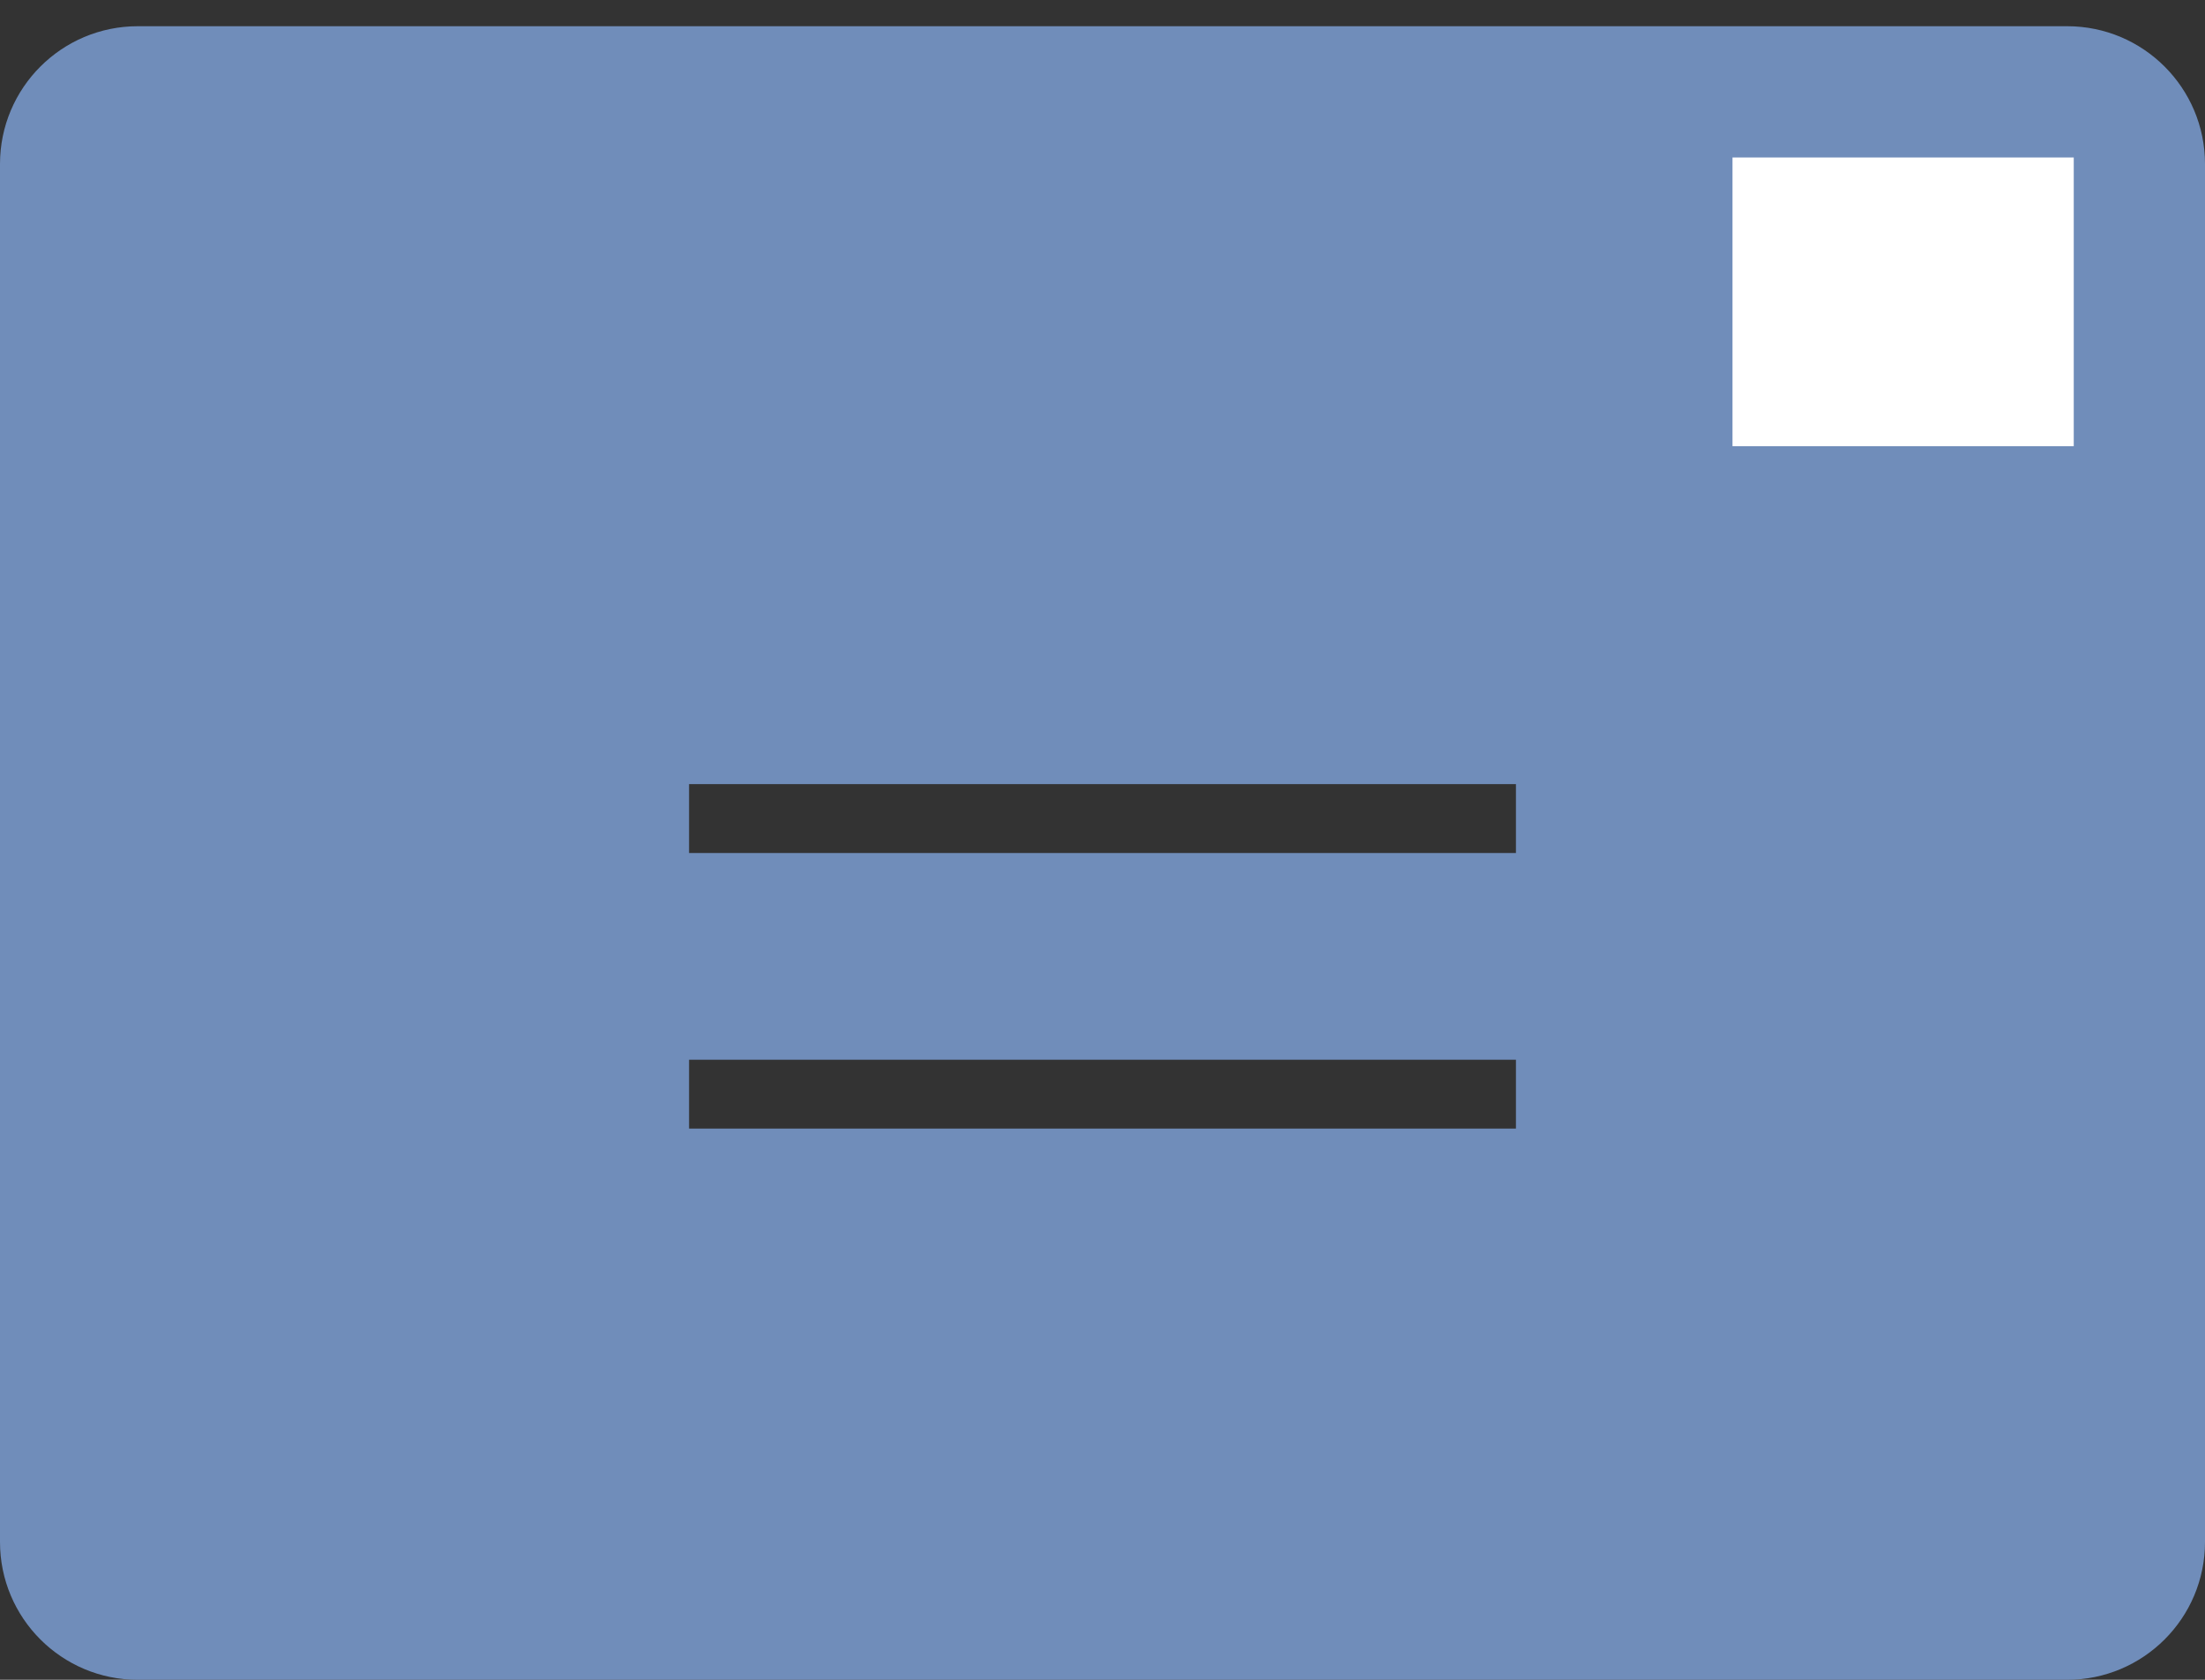 <?xml version="1.0" standalone="no"?><!DOCTYPE svg PUBLIC "-//W3C//DTD SVG 1.1//EN" "http://www.w3.org/Graphics/SVG/1.1/DTD/svg11.dtd"><svg width="100%" height="100%" viewBox="0 0 84 64" version="1.1" xmlns="http://www.w3.org/2000/svg" xmlns:xlink="http://www.w3.org/1999/xlink" xml:space="preserve" style="fill-rule:evenodd;clip-rule:evenodd;stroke-linejoin:round;stroke-miterlimit:1.414;"><rect x="0" y="0" width="84" height="64" fill="#333333" stroke="none"/><path d="M78.75,64l-73.5,0c-2.9,0 -5.25,-2.351 -5.25,-5.25l0,-52.5c0,-2.9 2.35,-5.251 5.25,-5.251l73.5,0c2.899,0 5.25,2.351 5.25,5.251l0,52.5c0,2.899 -2.351,5.25 -5.25,5.25ZM57.75,29.875l-31.5,0l0,2.625l31.5,0l0,-2.625ZM57.75,40.375l-31.5,0l0,2.625l31.5,0l0,-2.625ZM78.75,6.25l-7.875,0l0,7.875l7.875,0l0,-7.875Z" style="fill:#708dba;fill-rule:nonzero;"/><rect x="66" y="6" width="13" height="11" style="fill:#fff;"/></svg>